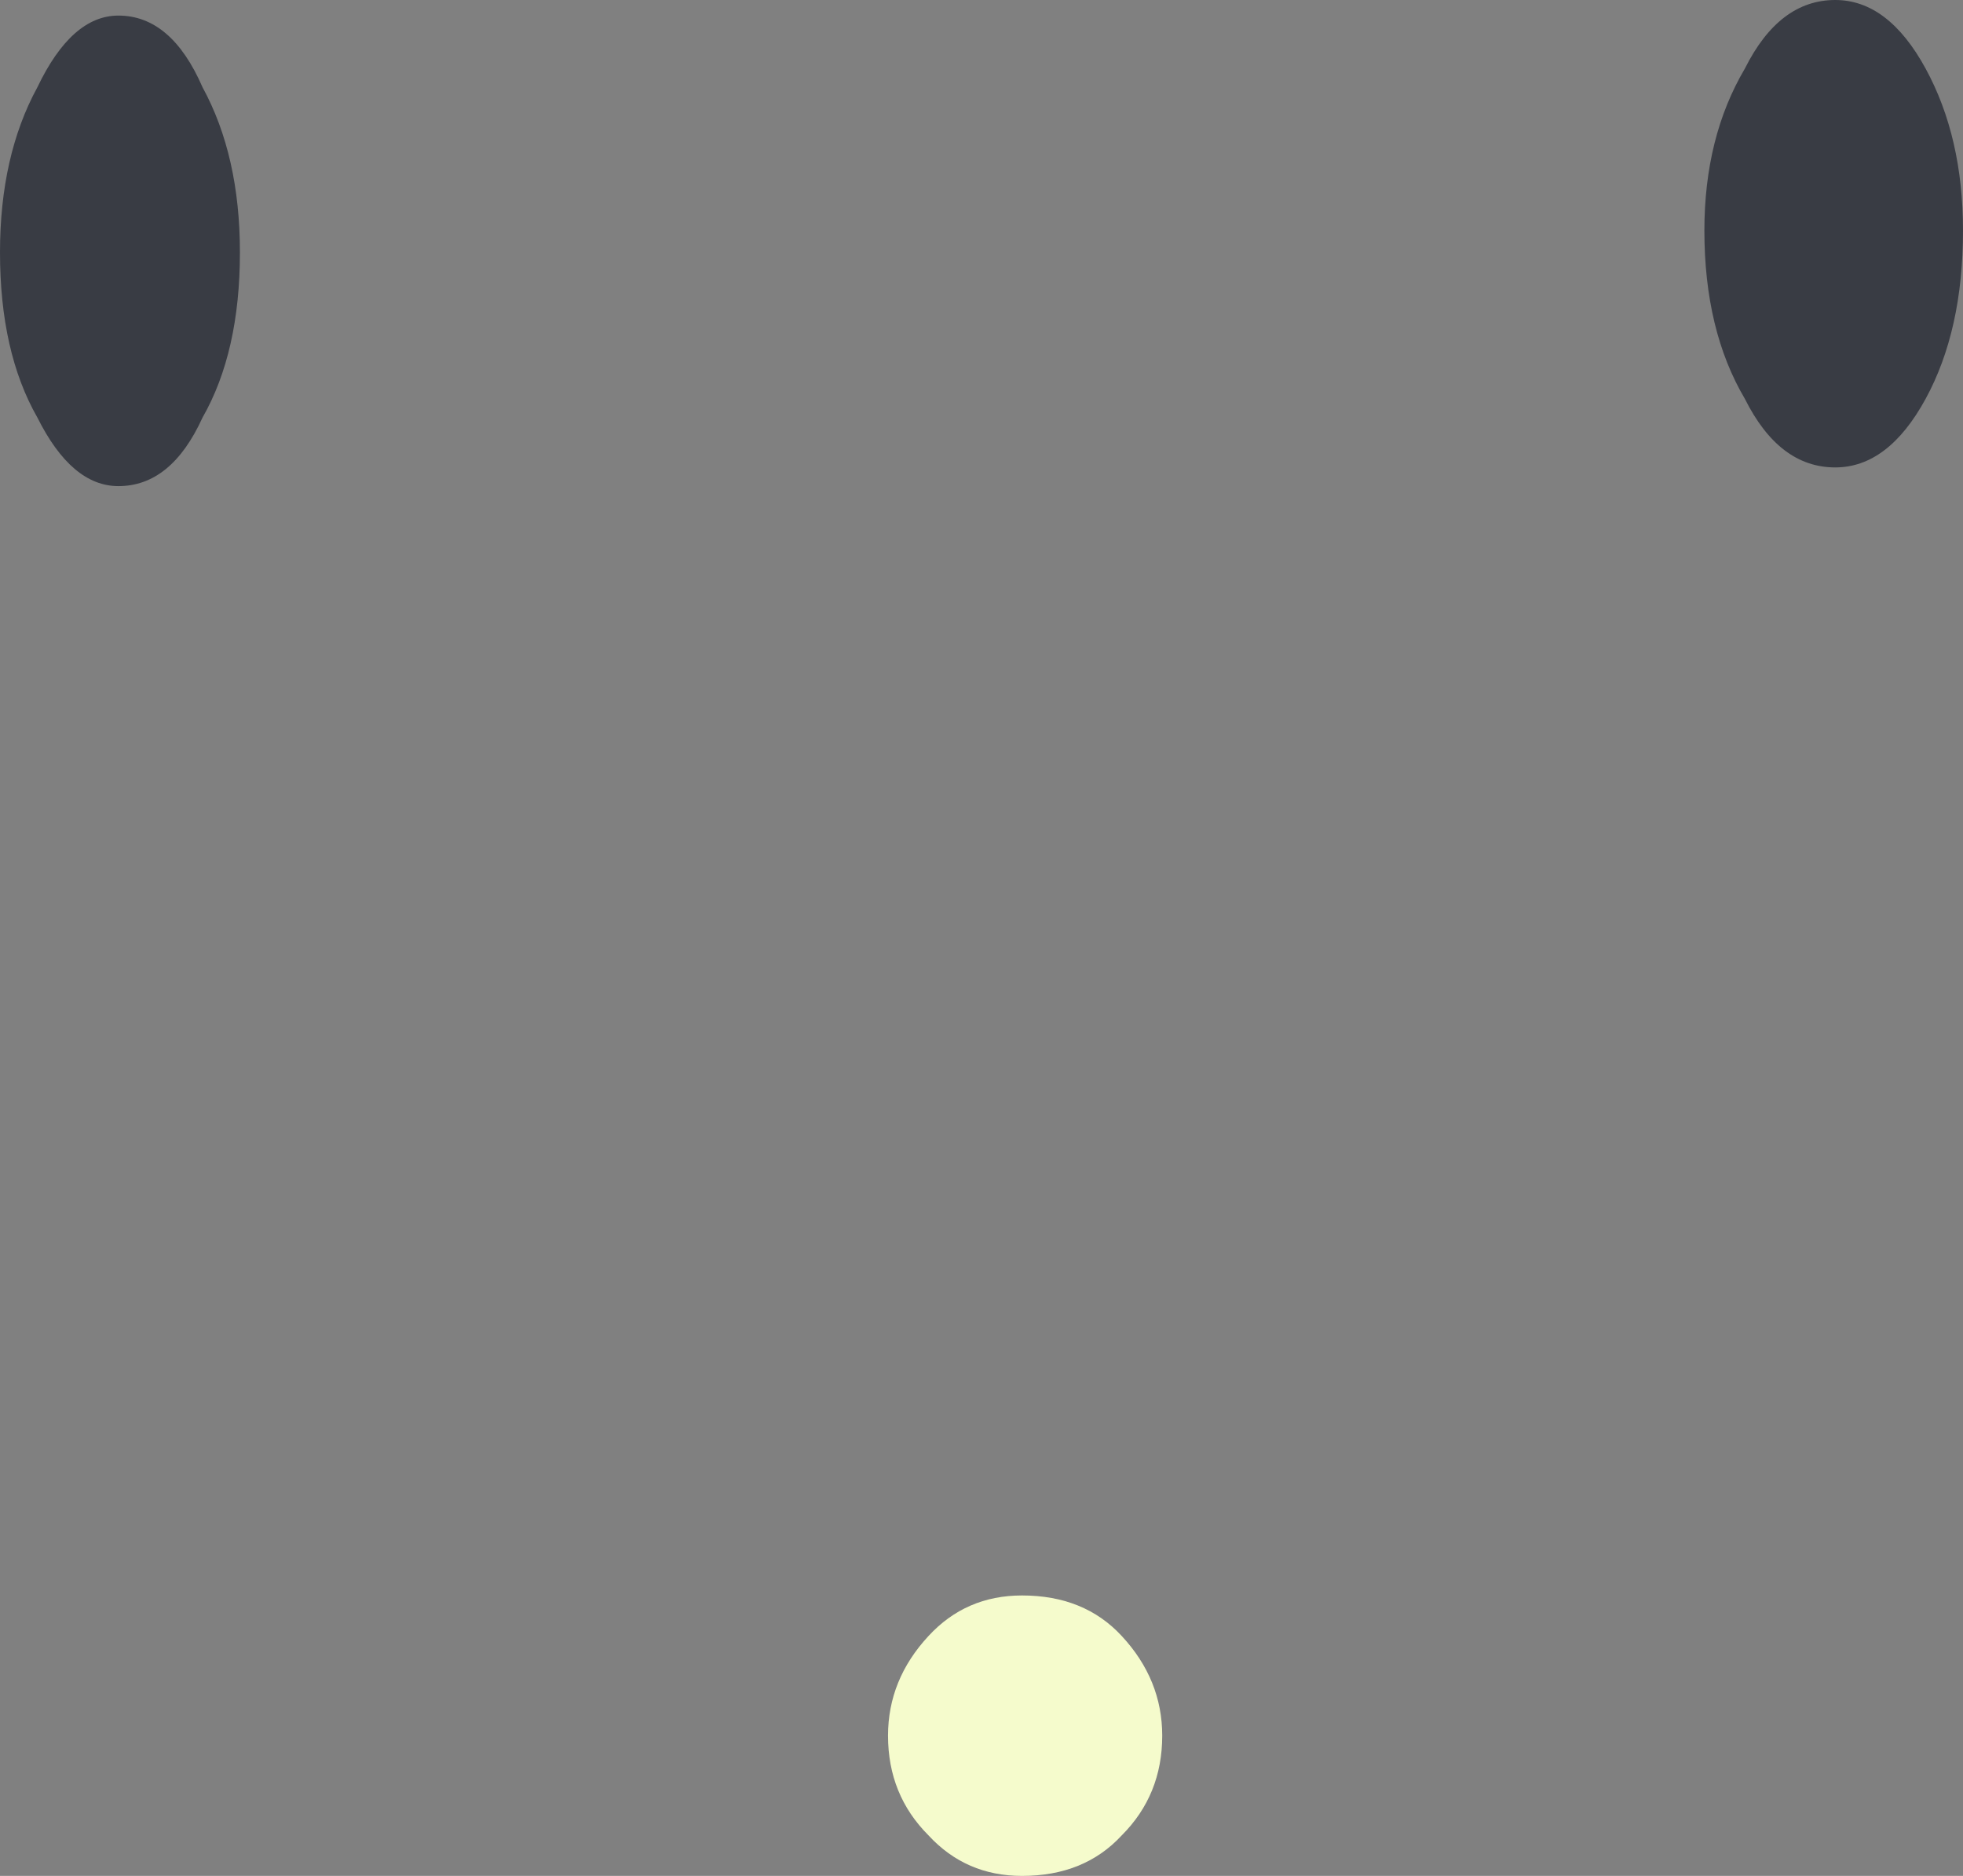 <?xml version="1.0" encoding="UTF-8" standalone="no"?>
<svg xmlns:xlink="http://www.w3.org/1999/xlink" height="30.1px" width="31.5px" xmlns="http://www.w3.org/2000/svg">
  <rect width="100%" height="100%" fill="#808080" stroke="none"/>
  <g transform="matrix(1.0, 0.0, 0.0, 1.0, 12.15, 143.7)">
    <path d="M6.5 -115.85 Q6.5 -114.9 5.85 -114.25 5.25 -113.6 4.25 -113.6 3.35 -113.6 2.75 -114.25 2.1 -114.9 2.1 -115.85 2.1 -116.75 2.75 -117.45 3.35 -118.1 4.25 -118.1 5.25 -118.1 5.85 -117.45 6.5 -116.75 6.5 -115.85" fill="#f5fbcc" fill-rule="evenodd" stroke="none"/>
    <path d="M19.35 -140.0 Q19.35 -138.4 18.75 -137.3 18.15 -136.2 17.3 -136.2 16.4 -136.2 15.85 -137.3 15.2 -138.4 15.2 -140.0 15.2 -141.5 15.85 -142.6 16.4 -143.7 17.3 -143.7 18.15 -143.7 18.75 -142.6 19.35 -141.5 19.35 -140.0 M-8.3 -139.65 Q-8.3 -138.05 -8.9 -137.0 -9.4 -135.9 -10.25 -135.9 -11.0 -135.9 -11.55 -137.0 -12.15 -138.05 -12.15 -139.65 -12.15 -141.2 -11.55 -142.3 -11.0 -143.45 -10.25 -143.45 -9.4 -143.45 -8.9 -142.3 -8.3 -141.2 -8.3 -139.65" fill="#232731" fill-opacity="0.757" fill-rule="evenodd" stroke="none"/>
  </g>
</svg>
